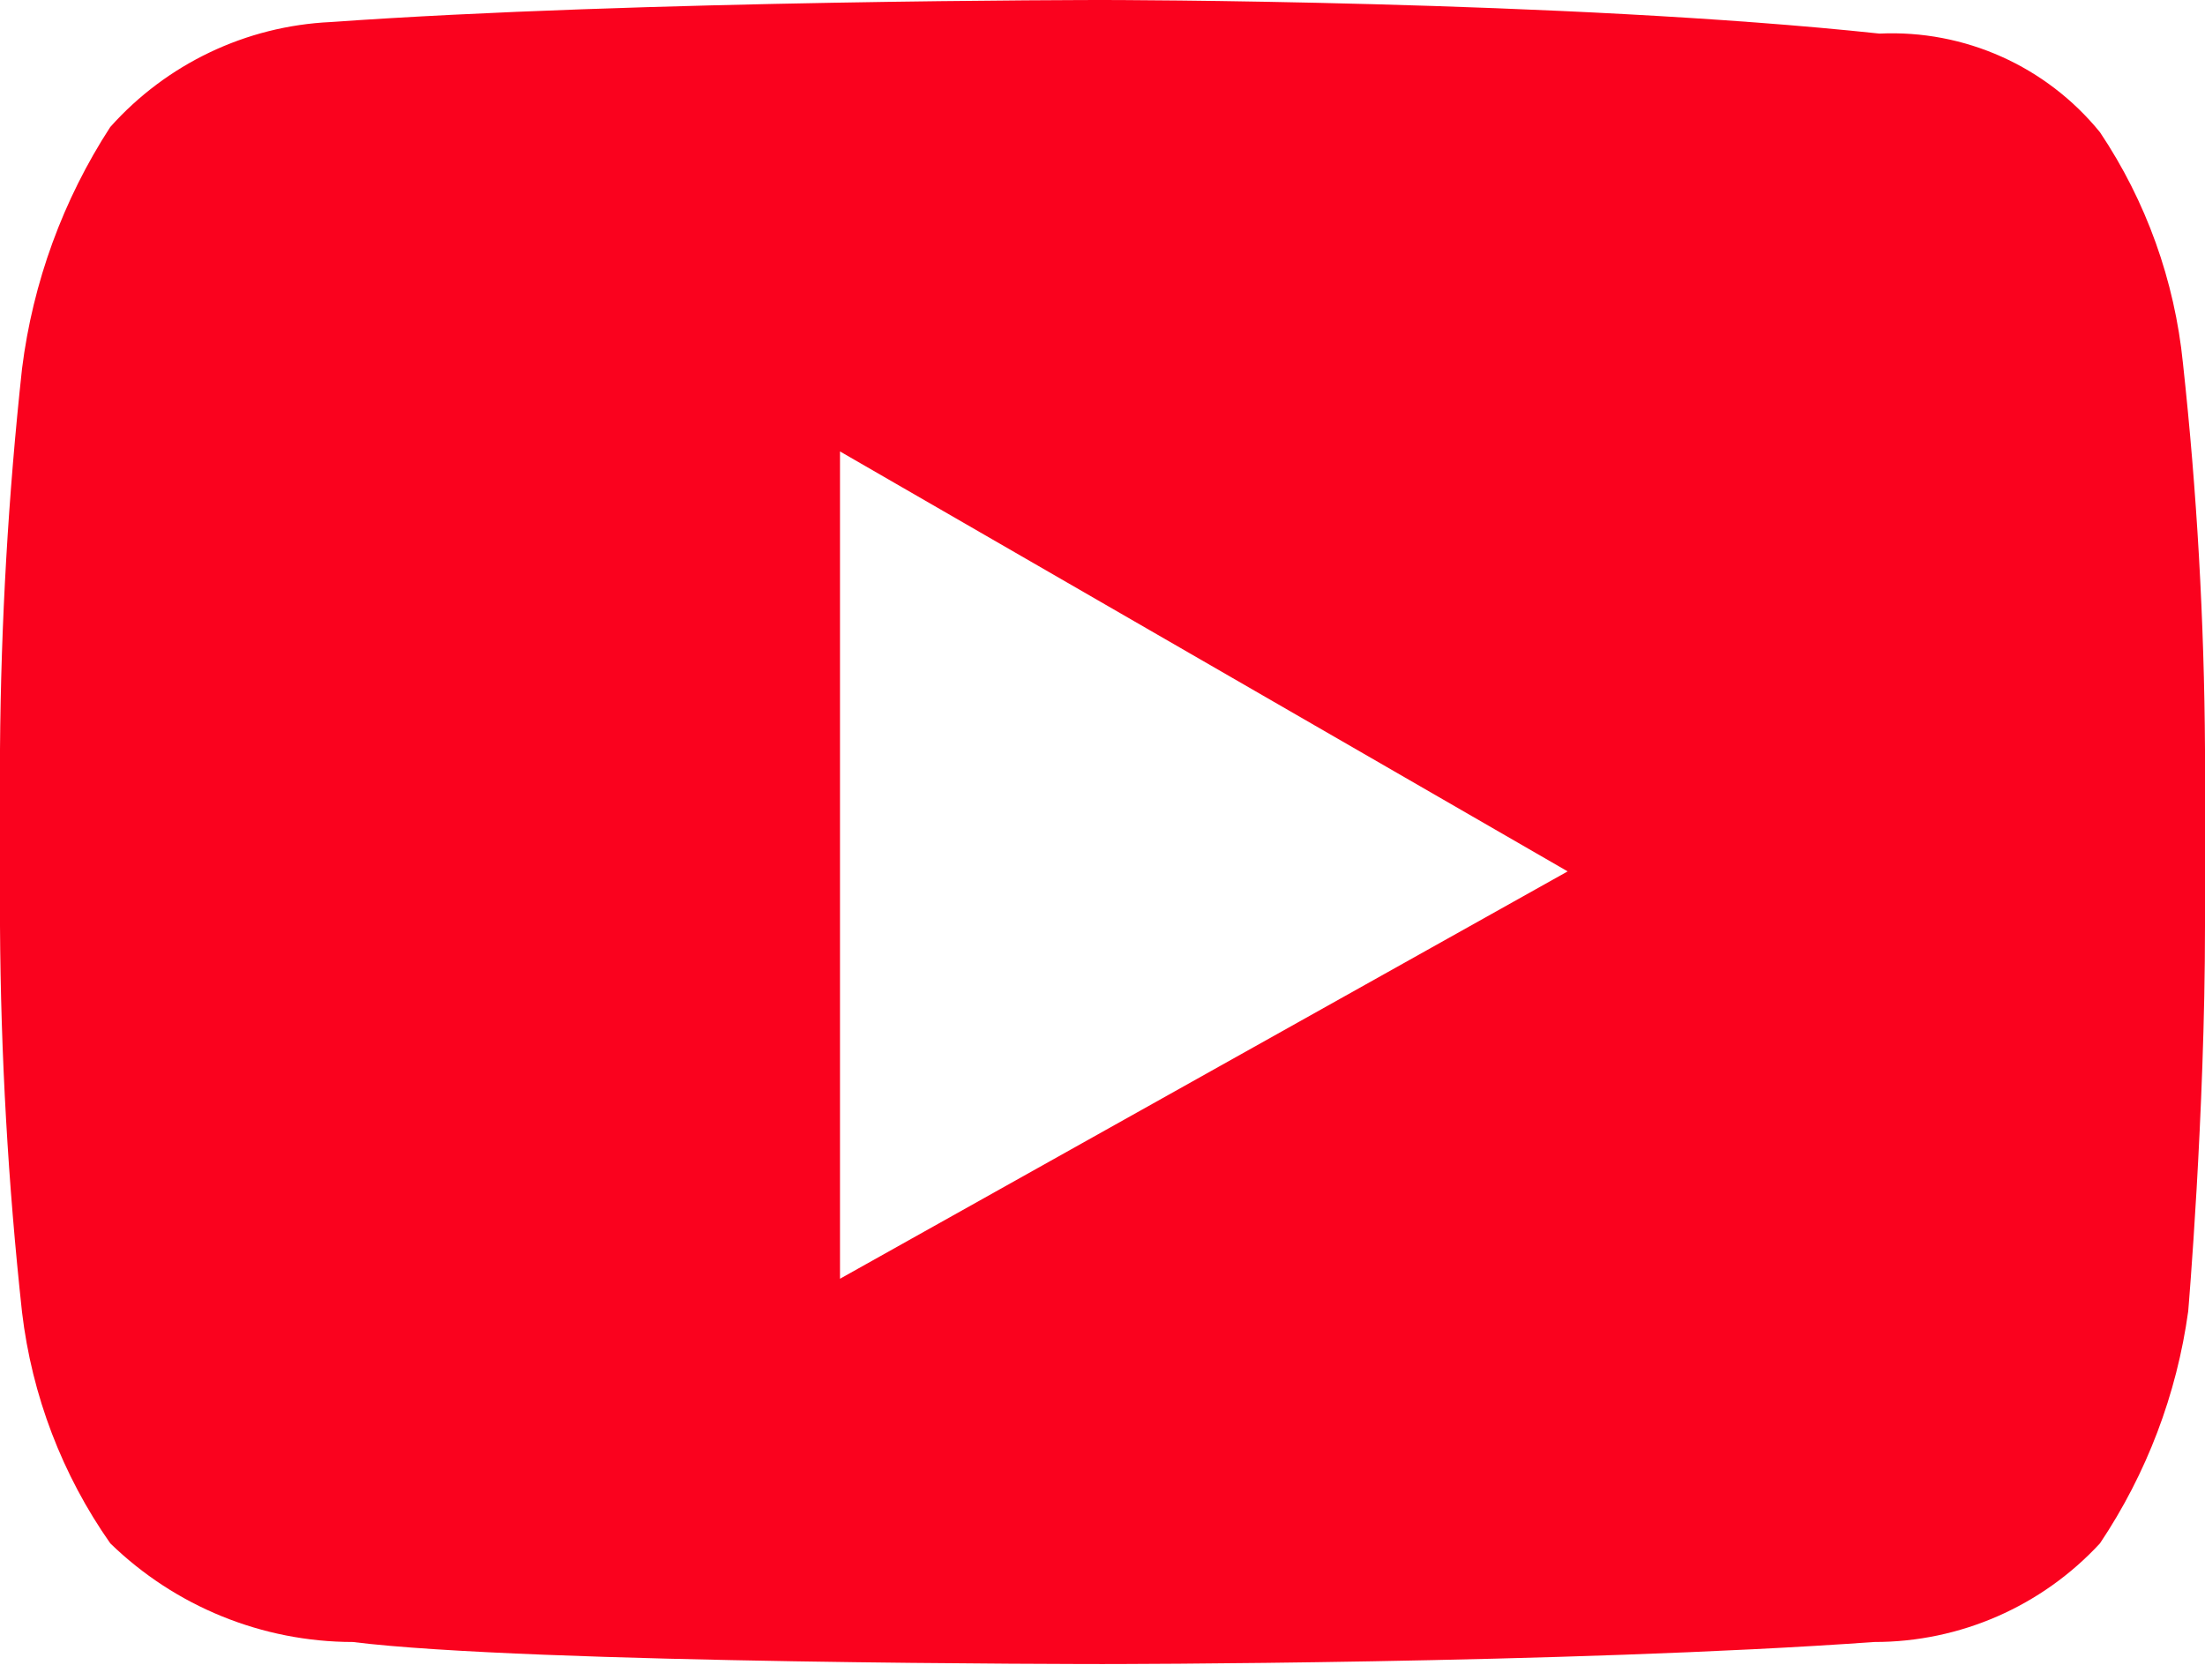<?xml version="1.0" encoding="UTF-8"?>
<svg width="21px" height="16px" viewBox="0 0 21 16" version="1.1" xmlns="http://www.w3.org/2000/svg" xmlns:xlink="http://www.w3.org/1999/xlink">
    <!-- Generator: Sketch 49.3 (51167) - http://www.bohemiancoding.com/sketch -->
    <title>Slice 1</title>
    <desc>Created with Sketch.</desc>
    <defs></defs>
    <g id="Page-1" stroke="none" stroke-width="1" fill="none" fill-rule="evenodd">
        <g id="youtube" fill="#fa021e" fill-rule="nonzero">
            <path d="M20.79,3.46 C20.711,2.673 20.44,1.917 20,1.26 C19.489,0.631 18.71,0.282 17.9,0.32 C14.91,0 10.5,0 10.5,0 C10.5,0 6.09,0 3.15,0.21 C2.344,0.247 1.587,0.608 1.05,1.21 C0.6,1.903 0.313,2.69 0.21,3.51 C0.079,4.716 0.009,5.927 0,7.14 L0,8.82 C0.007,10.049 0.077,11.278 0.21,12.5 C0.304,13.292 0.592,14.047 1.05,14.7 C1.669,15.302 2.497,15.639 3.36,15.64 C5.04,15.85 10.5,15.85 10.5,15.85 C10.5,15.85 14.91,15.85 17.85,15.64 C18.667,15.641 19.446,15.3 20,14.7 C20.444,14.037 20.731,13.281 20.84,12.49 C20.84,12.49 21,10.61 21,8.82 L21,7.14 C20.993,5.911 20.923,4.682 20.79,3.46 Z M8,12.18 L8,4.3 L14.93,8.3 L8,12.18 Z" id="Shape"></path>
        </g>
    </g>
</svg>
